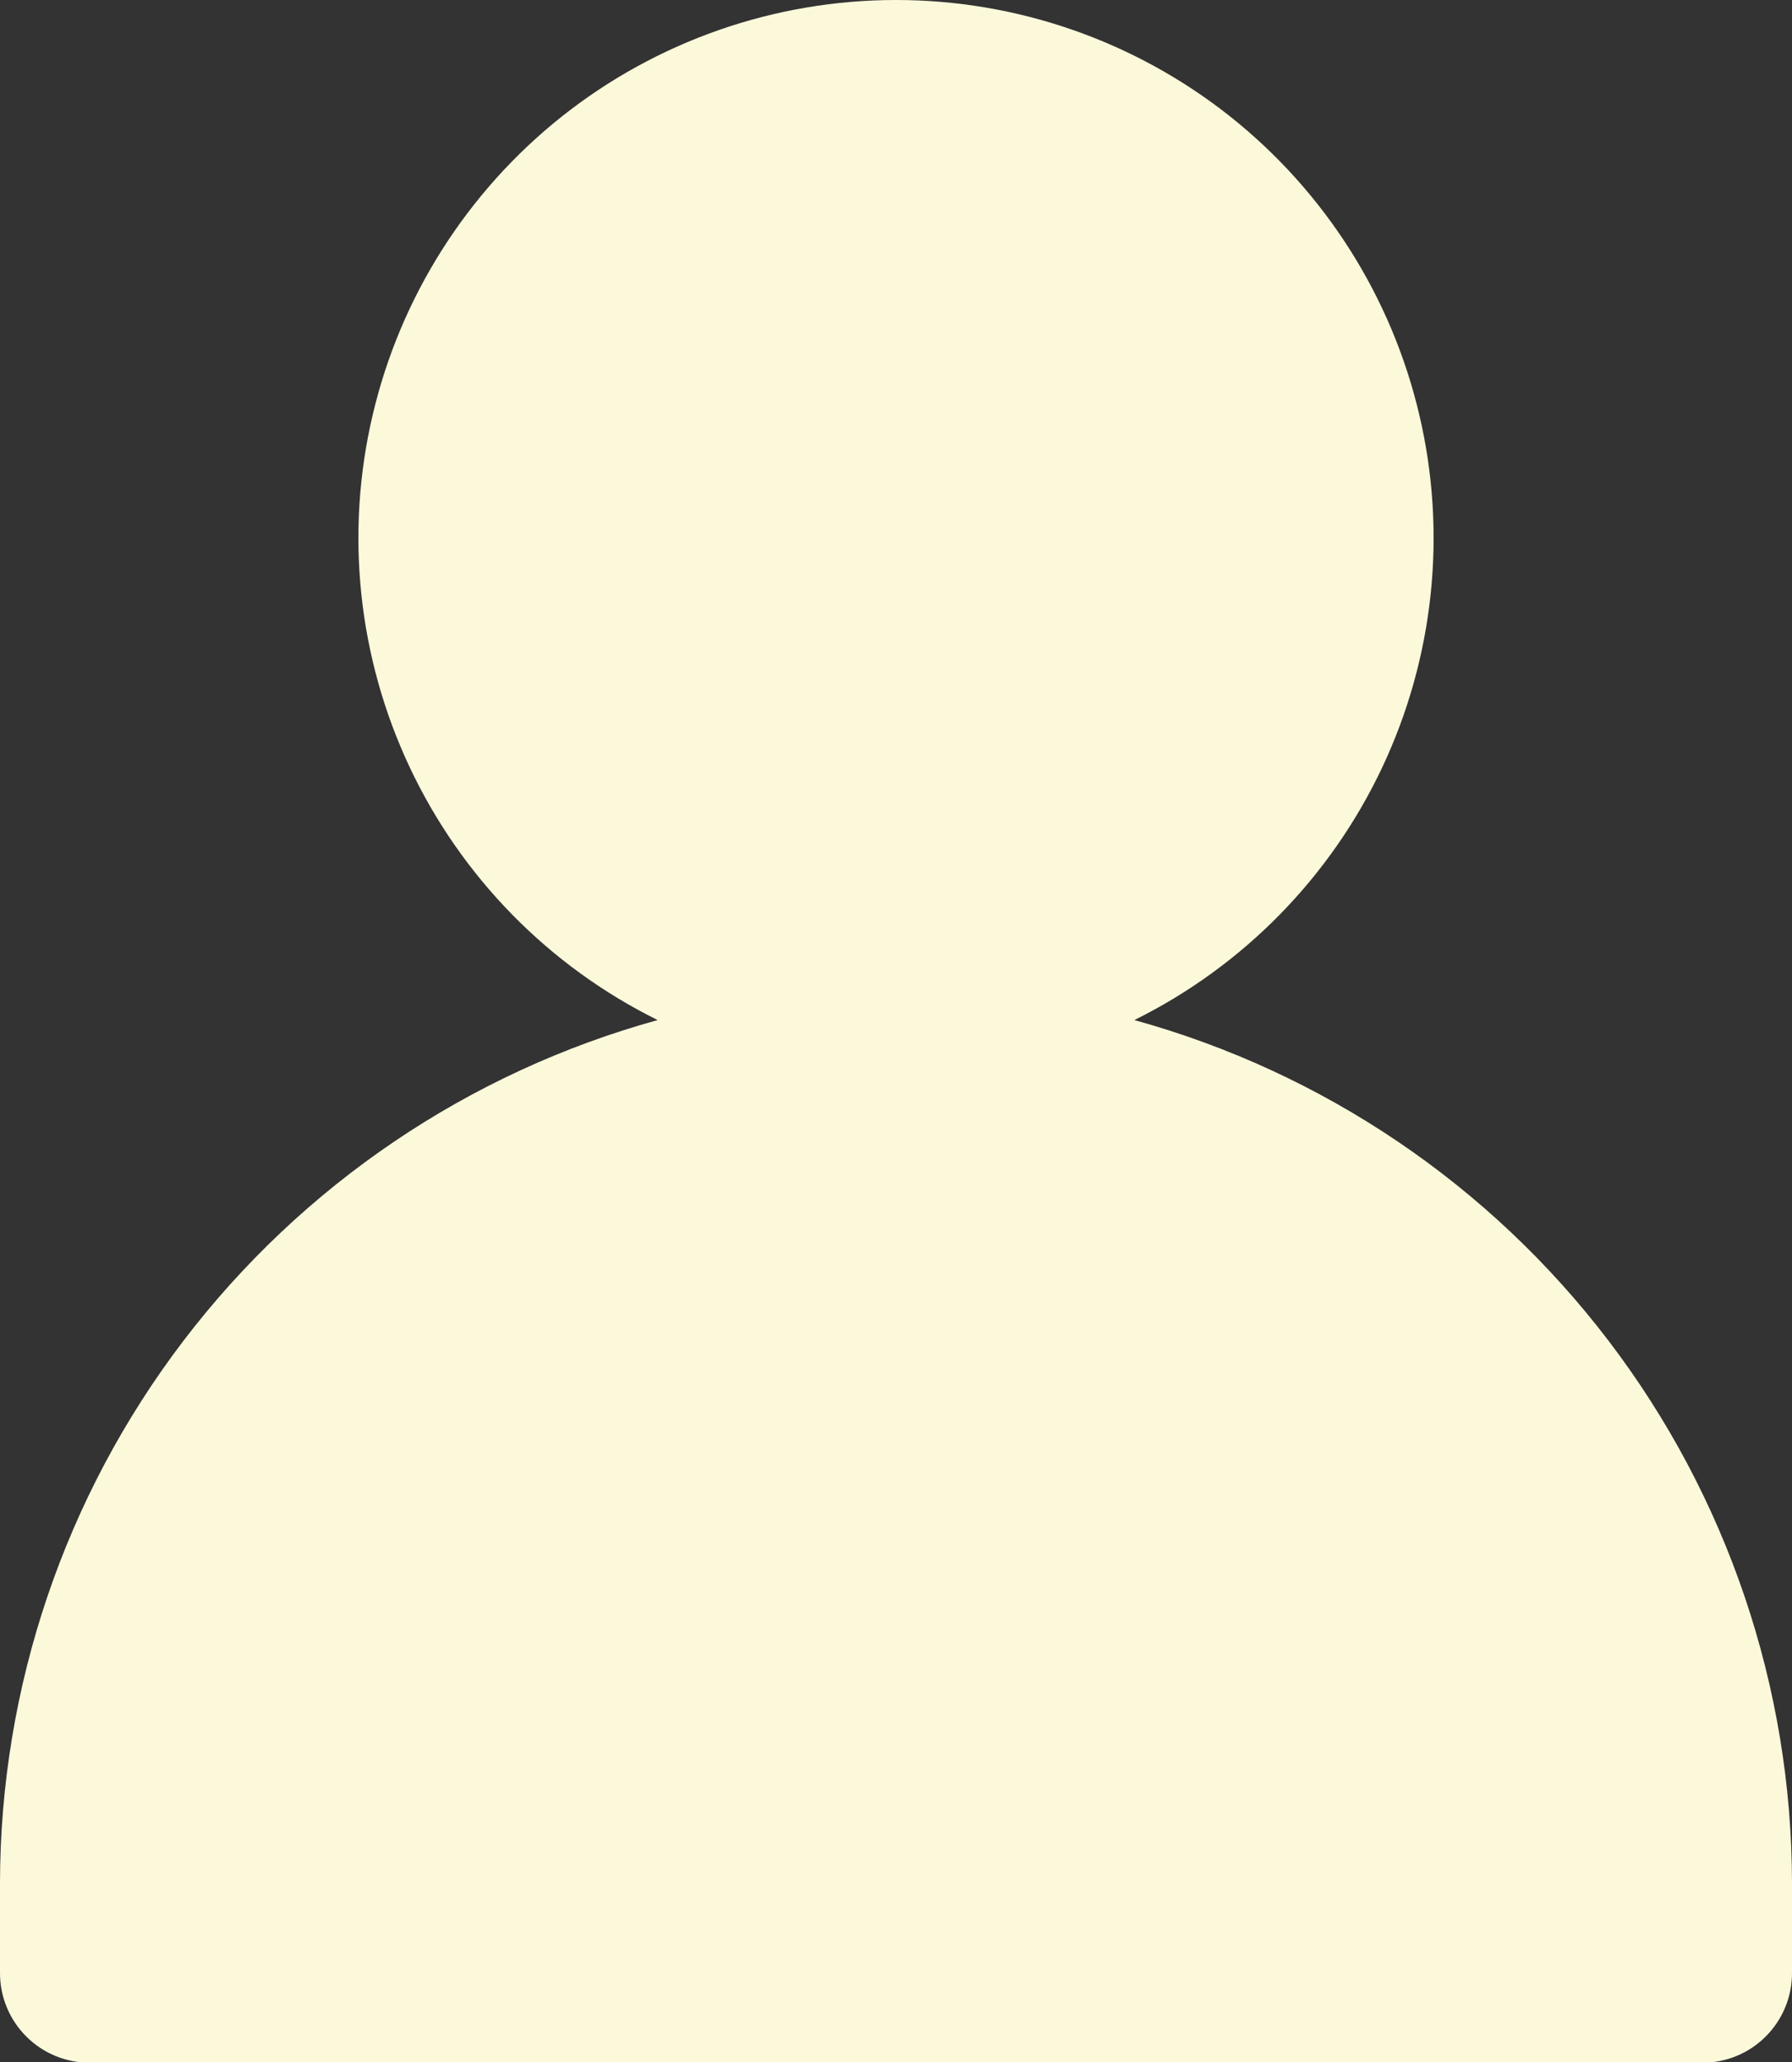 <svg width="20" height="23" viewBox="0 0 20 23" fill="none" xmlns="http://www.w3.org/2000/svg">
<rect x="0" y="0" width="20" height="23" fill="#333333" stroke="none"/>
<path d="M12.66 11.378C13.873 10.778 14.848 9.785 15.426 8.561C16.004 7.336 16.151 5.952 15.842 4.634C15.534 3.316 14.789 2.141 13.729 1.299C12.668 0.458 11.354 0 10 0C8.646 0 7.332 0.458 6.271 1.299C5.211 2.141 4.466 3.316 4.158 4.634C3.849 5.952 3.996 7.336 4.574 8.561C5.152 9.785 6.126 10.778 7.34 11.378C5.232 11.96 3.373 13.217 2.047 14.956C0.721 16.695 0.002 18.821 0 21.008V22.008C0 22.273 0.105 22.528 0.293 22.715C0.48 22.903 0.735 23.008 1 23.008H19C19.265 23.008 19.52 22.903 19.707 22.715C19.895 22.528 20 22.273 20 22.008V21.008C19.998 18.821 19.279 16.695 17.953 14.956C16.628 13.217 14.768 11.96 12.66 11.378Z" fill="#FCF9DB"/>
</svg>
